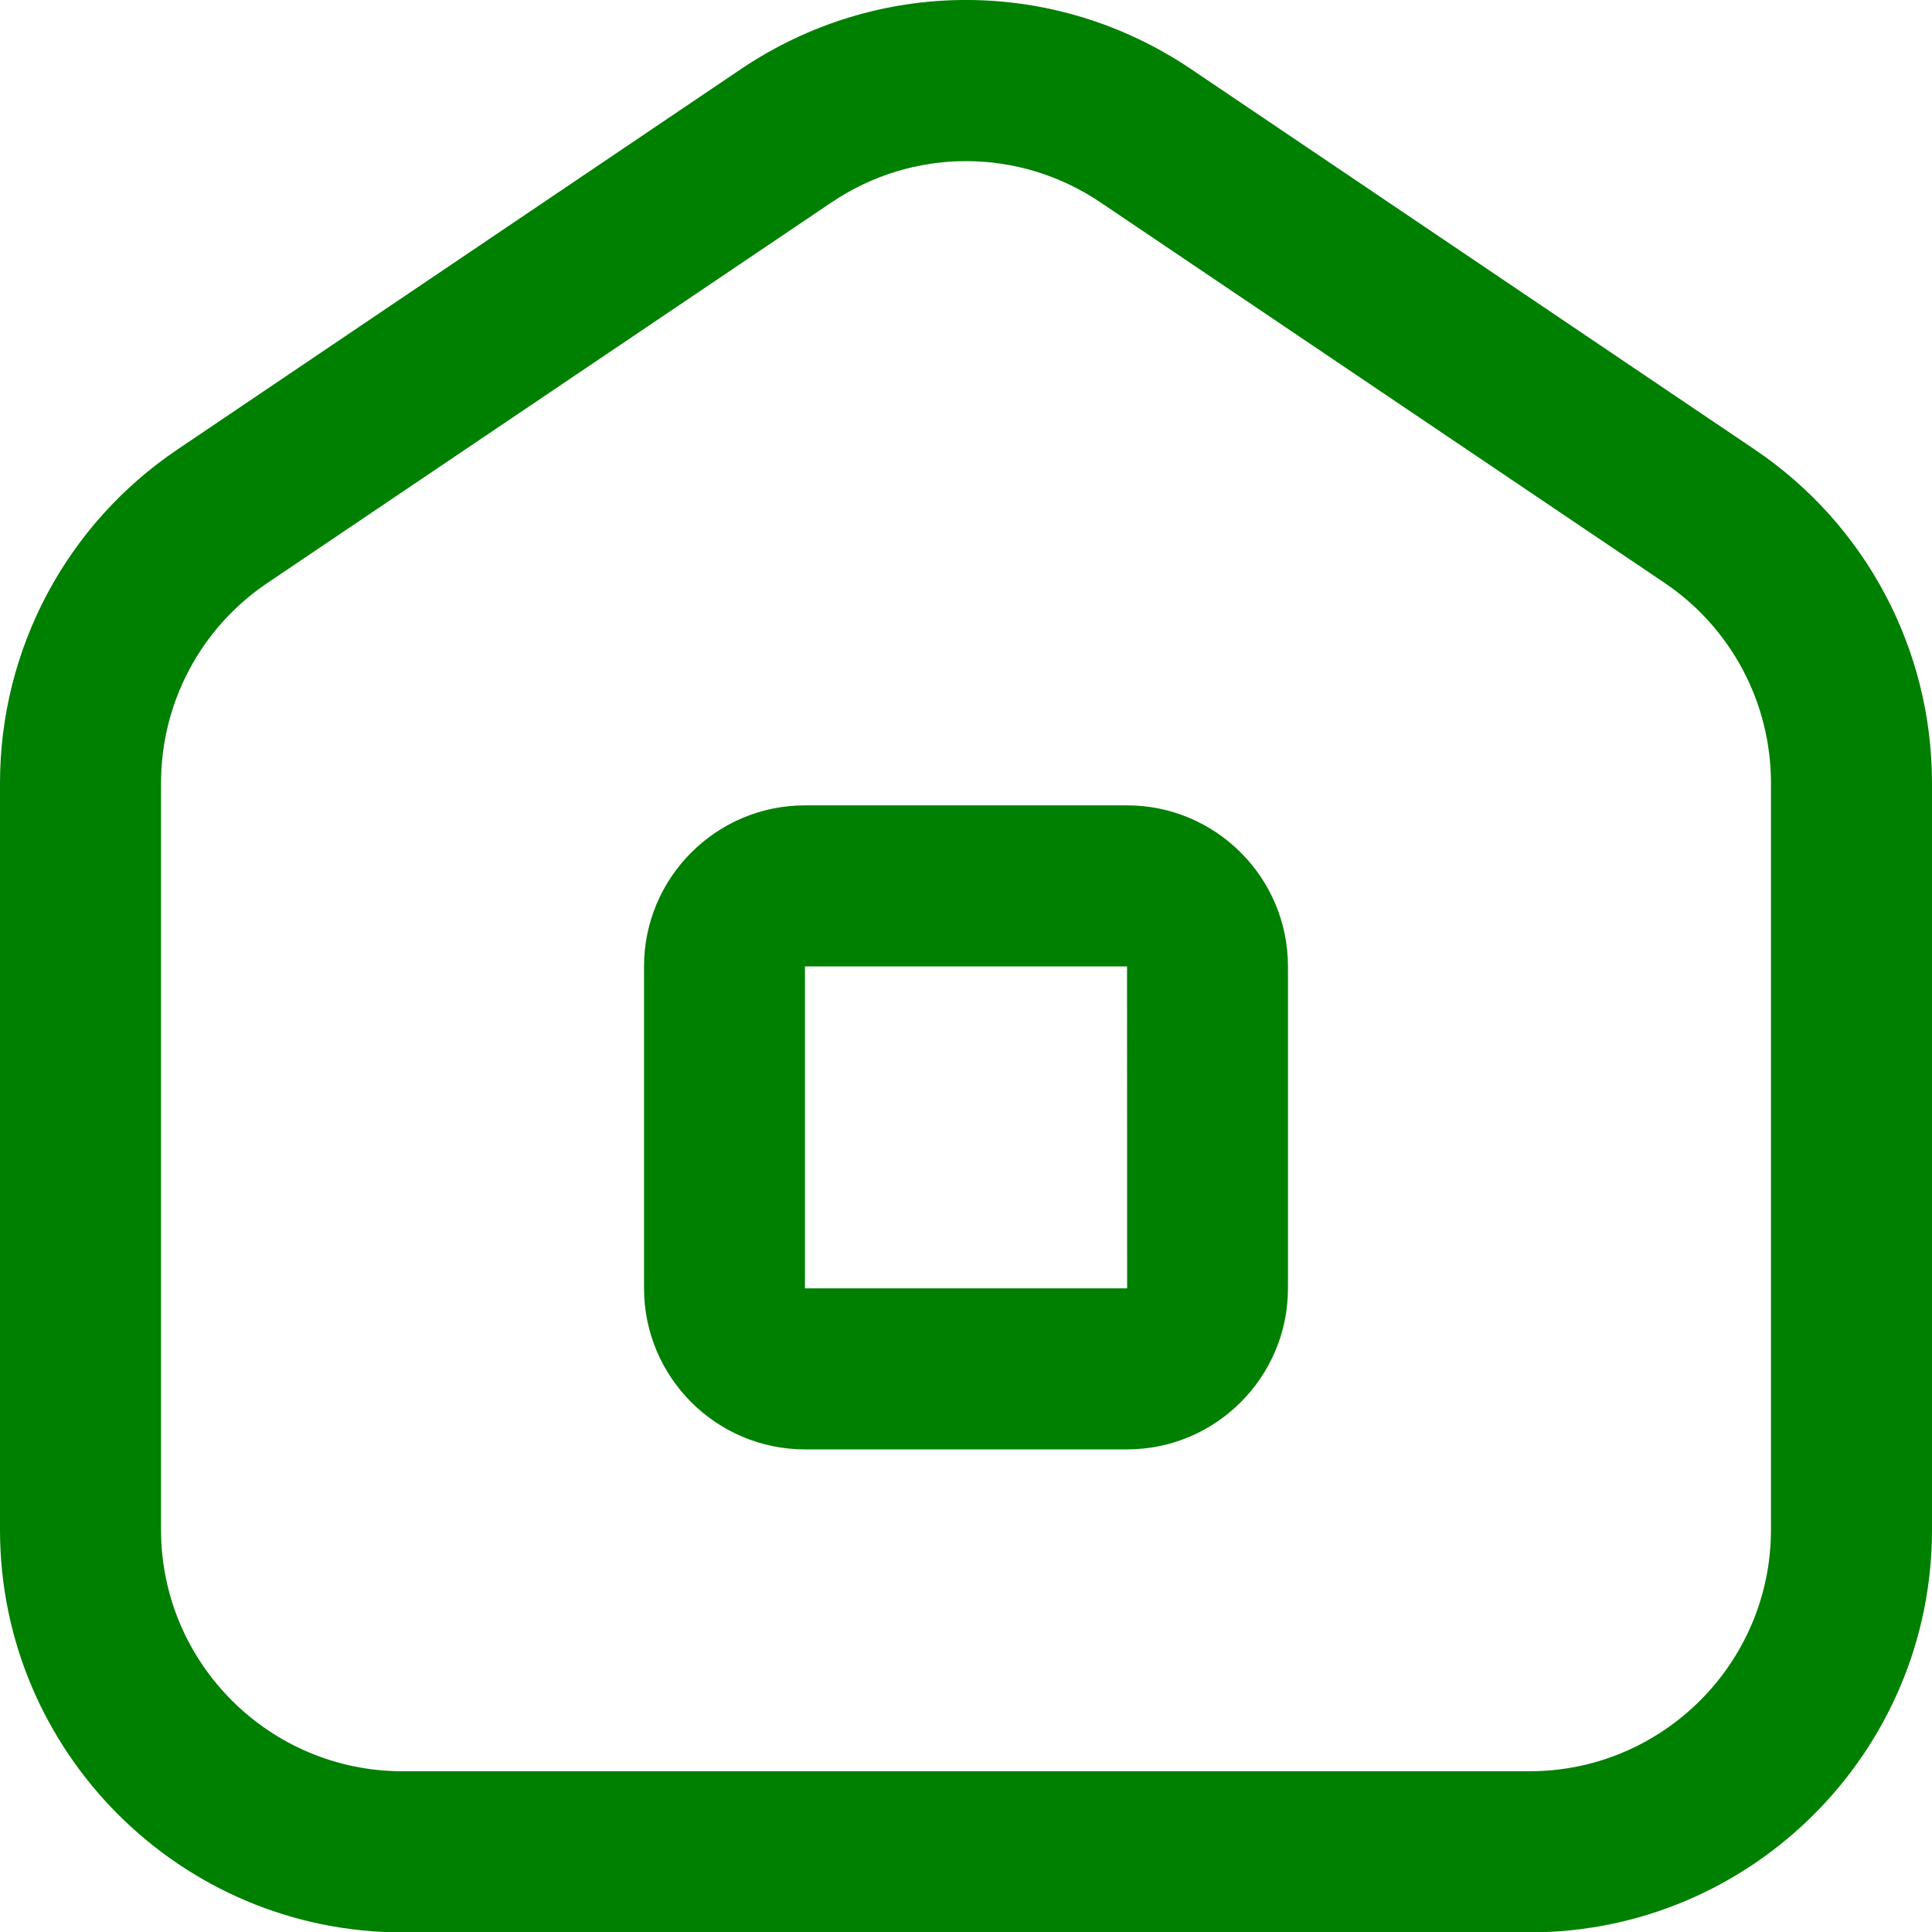 <svg width="20" height="20" viewBox="0 0 20 20" fill="none" xmlns="http://www.w3.org/2000/svg">
<path d="M11.667 15.004H8.333C7.414 15.004 6.667 14.256 6.667 13.337V10.004C6.667 9.085 7.414 8.337 8.333 8.337H11.667C12.586 8.337 13.333 9.085 13.333 10.004V13.337C13.333 14.256 12.586 15.004 11.667 15.004ZM8.333 10.004V13.337H11.668L11.667 10.004H8.333ZM15.833 20.004H4.167C1.869 20.004 0 18.135 0 15.837V8.107C0 6.72 0.687 5.428 1.837 4.653L7.669 0.716C9.085 -0.239 10.915 -0.239 12.331 0.716L18.164 4.653C19.313 5.428 20 6.719 20 8.107V15.837C20 18.135 18.131 20.004 15.833 20.004ZM10 1.668C9.513 1.668 9.027 1.811 8.602 2.099L2.768 6.035C2.078 6.5 1.667 7.274 1.667 8.106V15.836C1.667 17.215 2.788 18.336 4.167 18.336H15.833C17.212 18.336 18.333 17.215 18.333 15.836V8.107C18.333 7.275 17.922 6.5 17.233 6.035L11.398 2.099C10.973 1.811 10.487 1.668 10 1.668Z" fill="#008000"/>
</svg>
